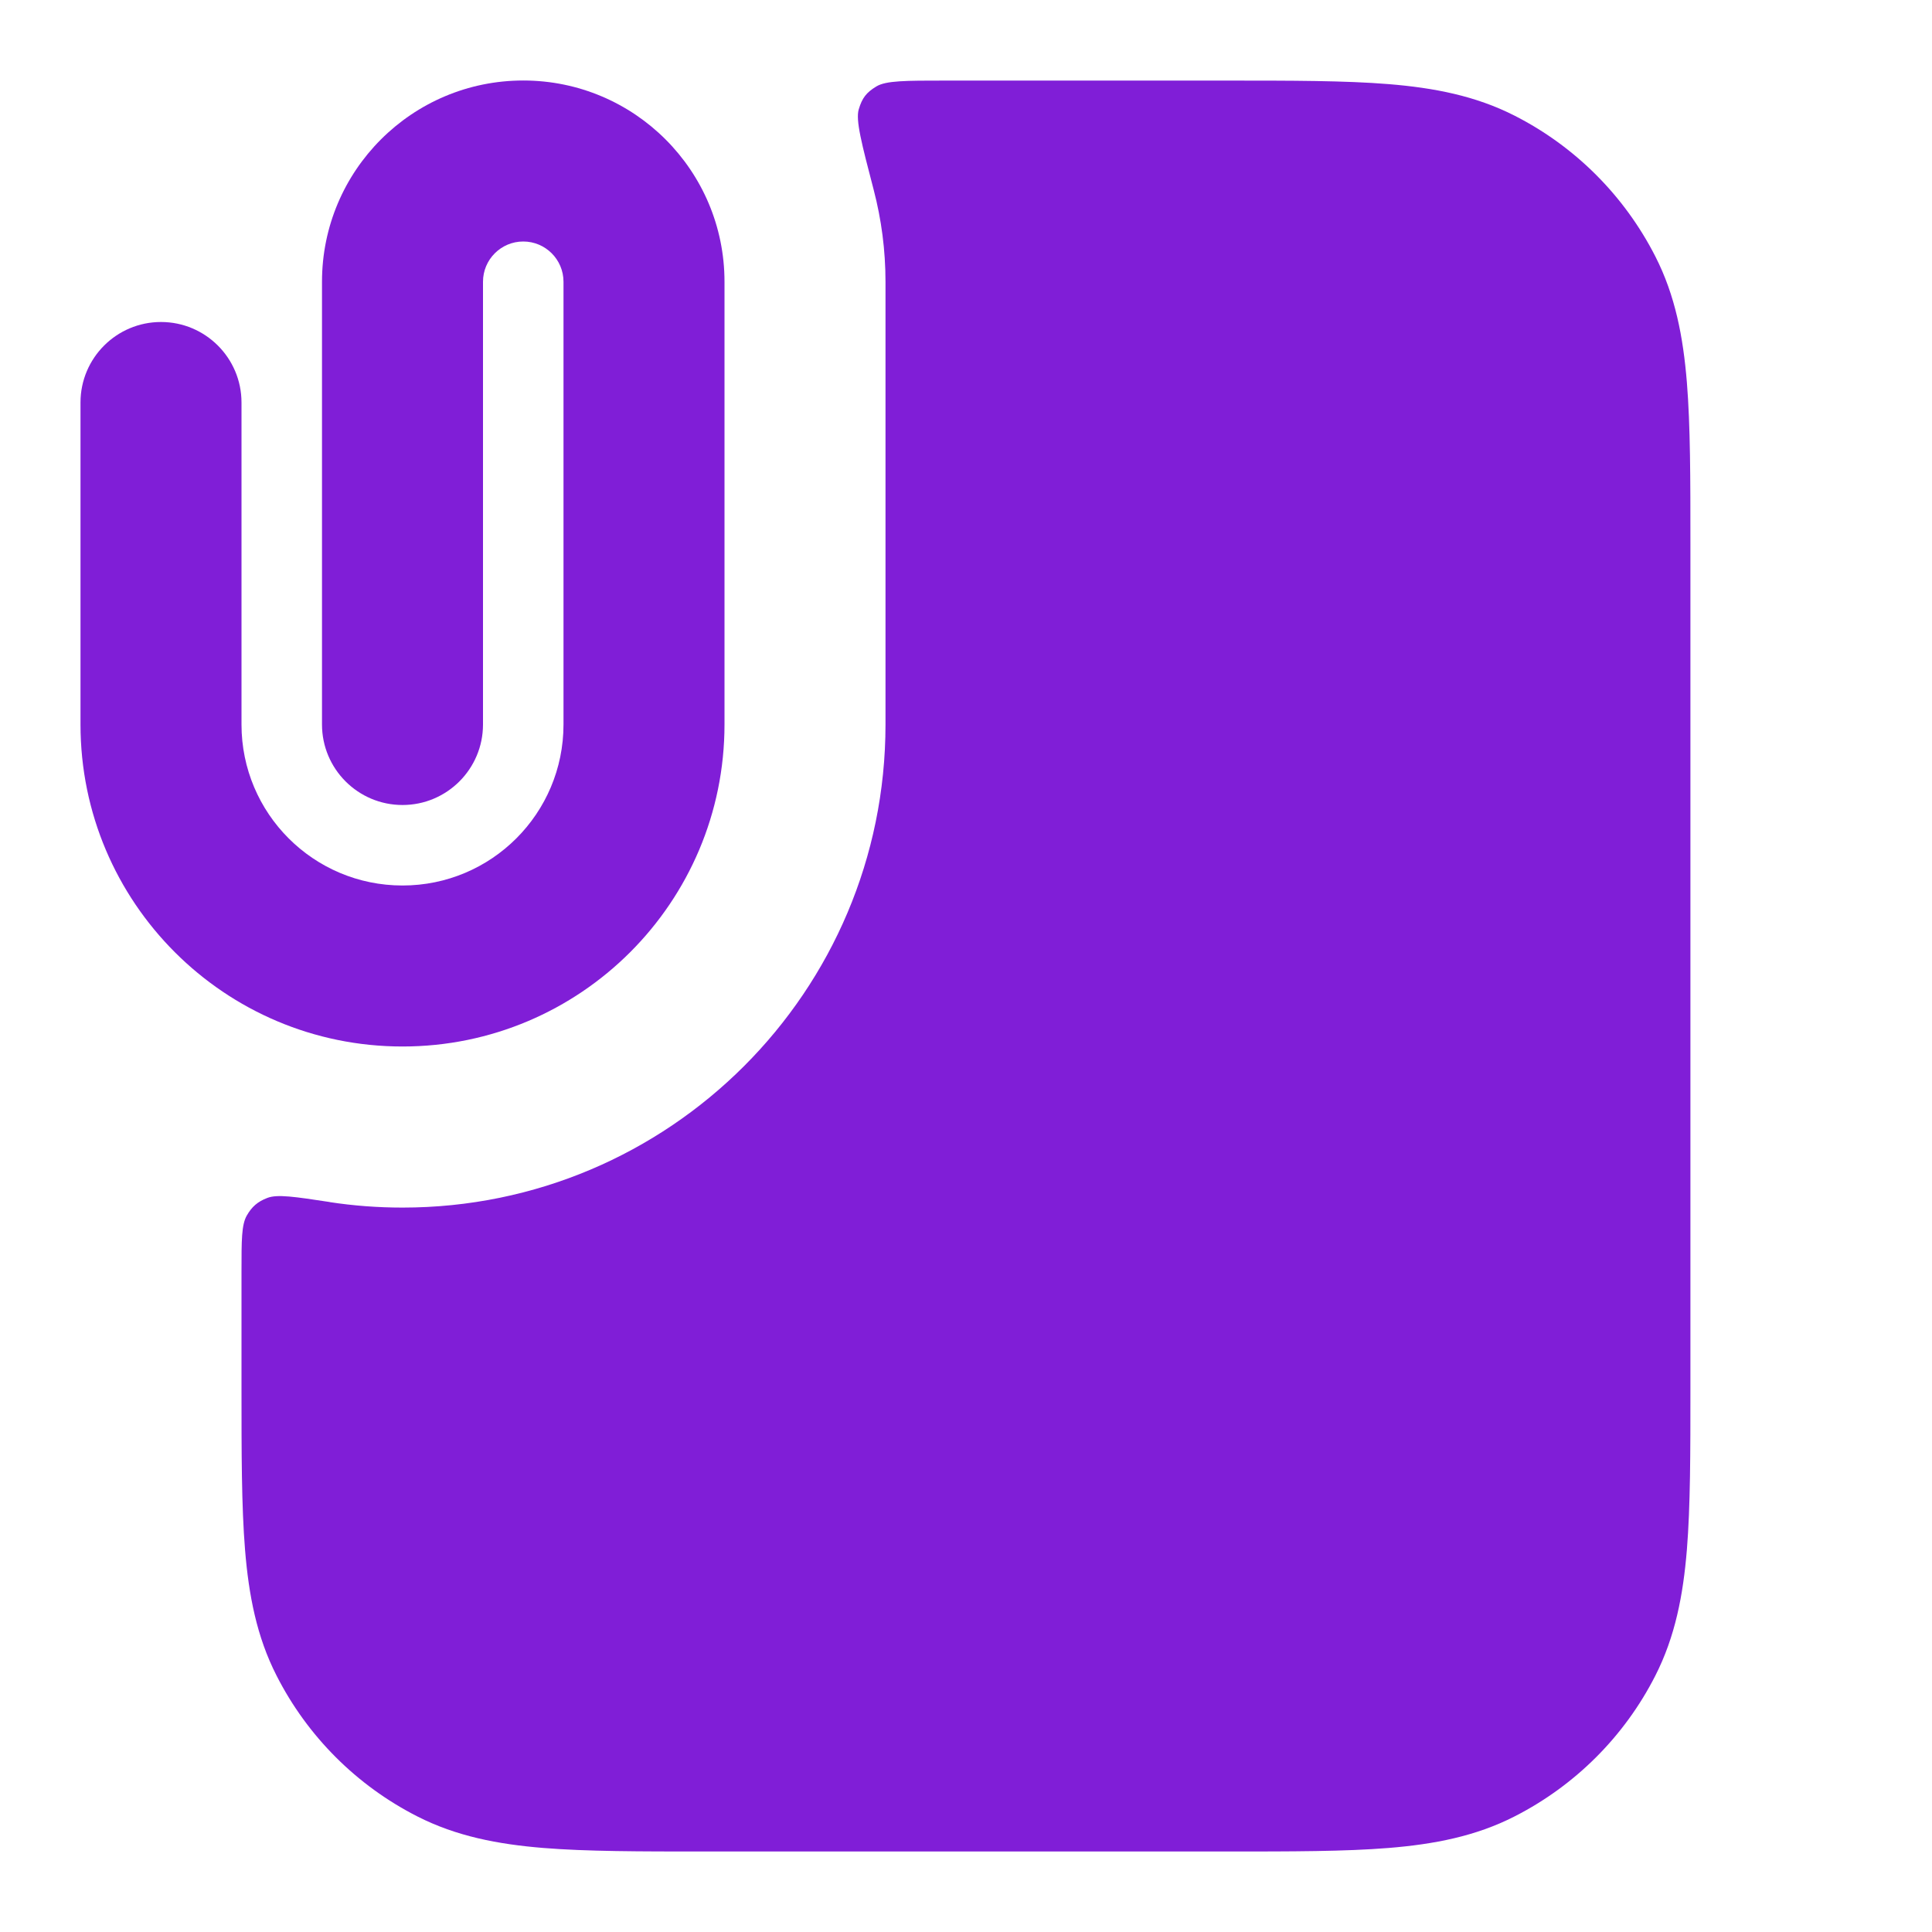 <svg fill="none" height="24" viewBox="0 0 24 24" width="24" xmlns="http://www.w3.org/2000/svg"><g fill="#801ed7"><path clip-rule="evenodd" d="m6.5 3c-.276 0-.5.224-.5.5v5.5c0 .552-.448 1-1 1s-1-.448-1-1v-5.5c0-1.381 1.119-2.5 2.5-2.5s2.5 1.119 2.5 2.5v5.5c0 2.209-1.791 4-4 4s-4-1.791-4-4v-4c0-.552.448-1 1-1s1 .448 1 1v4c0 1.105.895 2 2 2s2-.895 2-2v-5.5c0-.276-.224-.5-.5-.5z" fill-rule="evenodd"/><path d="m4.096 14.932c-.434-.066-.652-.099-.775-.051-.12.046-.192.108-.256.22-.065.115-.065.306-.065.689v1.452c-0.0.805-0 1.469.044 2.01.046.562.144 1.079.392 1.564.383.753.995 1.365 1.748 1.748.485.247 1.002.346 1.564.392.541.044 1.206.044 2.01.044h6.483c.805 0 1.469 0 2.01-.044.562-.046 1.079-.144 1.564-.392.753-.384 1.365-.995 1.748-1.748.247-.485.346-1.002.392-1.564.044-.541.044-1.206.044-2.01v-10.483c0-.805 0-1.469-.044-2.01-.046-.562-.144-1.079-.392-1.564-.384-.753-.995-1.365-1.748-1.748-.485-.247-1.002-.346-1.564-.392-.541-.044-1.206-.044-2.01-.044h-3.501c-.49 0-.734 0-.854.073-.125.076-.176.143-.218.283-.041.135.035.424.186 1.004.095.364.146.746.146 1.14v5.5c0 3.314-2.686 6-6 6-.307 0-.609-.023-.904-.068z"/></g></svg>